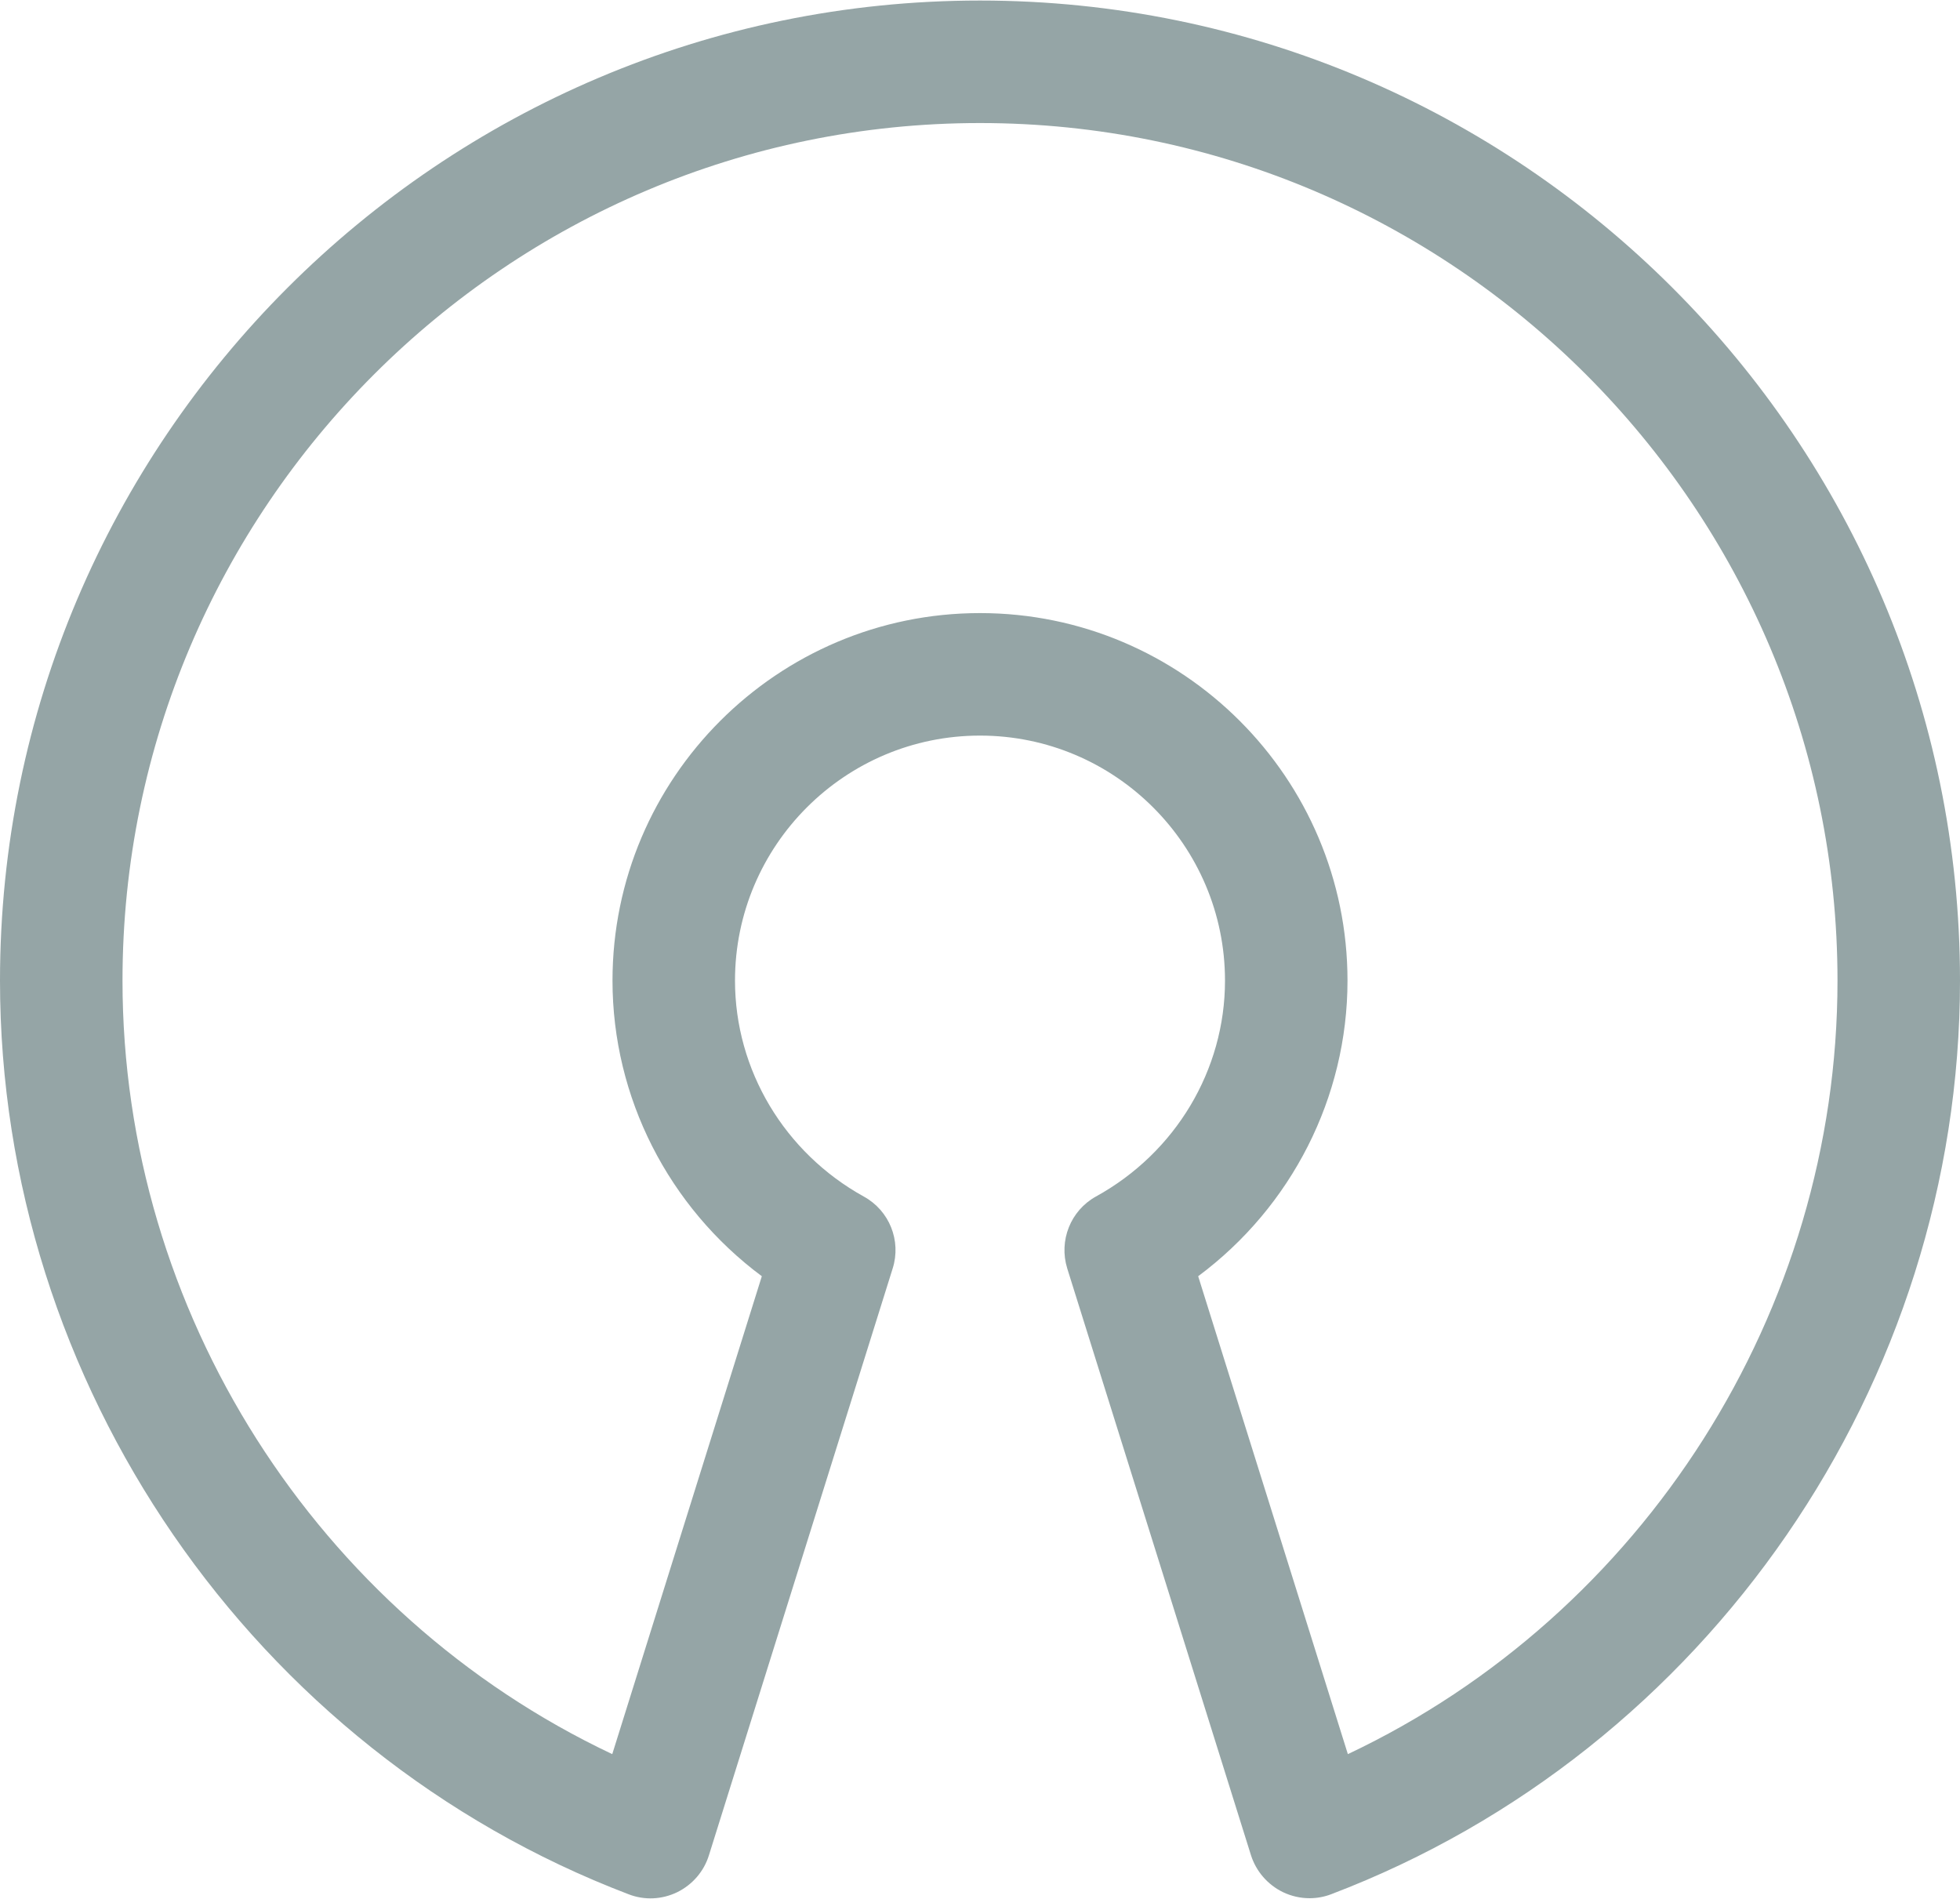 <?xml version="1.0" encoding="UTF-8"?>
<svg width="512px" height="496px" viewBox="0 0 512 496" version="1.1" xmlns="http://www.w3.org/2000/svg" xmlns:xlink="http://www.w3.org/1999/xlink">
    <!-- Generator: Sketch 48.2 (47327) - http://www.bohemiancoding.com/sketch -->
    <title>Shape</title>
    <desc>Created with Sketch.</desc>
    <defs></defs>
    <g id="Page-1" stroke="none" stroke-width="1" fill="none" fill-rule="evenodd">
        <g id="001-open-source" fill="#95A5A6" fill-rule="nonzero">
            <path d="M256,0.14 C114.848,0.14 0,114.988 0,256.14 C0,361.452 65.984,457.356 164.224,494.796 C168.352,496.396 172.928,496.172 176.896,494.252 C180.864,492.3 183.872,488.844 185.184,484.62 L233.184,331.34 C235.488,324.076 232.32,316.204 225.664,312.556 C204.896,301.068 192,279.468 192,256.14 C192,220.844 220.704,192.14 256,192.14 C291.296,192.14 320,220.844 320,256.14 C320,279.468 307.104,301.068 286.304,312.524 C279.648,316.204 276.544,324.044 278.784,331.308 L326.784,484.588 C328.128,488.812 331.136,492.268 335.104,494.22 C337.312,495.276 339.68,495.82 342.08,495.82 C344.032,495.82 345.952,495.468 347.776,494.764 C446.016,457.356 512,361.452 512,256.14 C512,114.988 397.152,0.14 256,0.14 Z M352.096,458.188 L312.992,333.356 C337.344,315.244 352,286.668 352,256.14 C352,203.212 308.928,160.14 256,160.14 C203.072,160.14 160,203.212 160,256.14 C160,286.7 174.656,315.244 199.008,333.356 L159.936,458.188 C82.752,421.708 32,342.54 32,256.14 C32,132.62 132.48,32.14 256,32.14 C379.488,32.14 480,132.62 480,256.14 C480,342.54 429.248,421.708 352.096,458.188 Z" id="Shape"></path>
        </g>
    </g>
</svg>